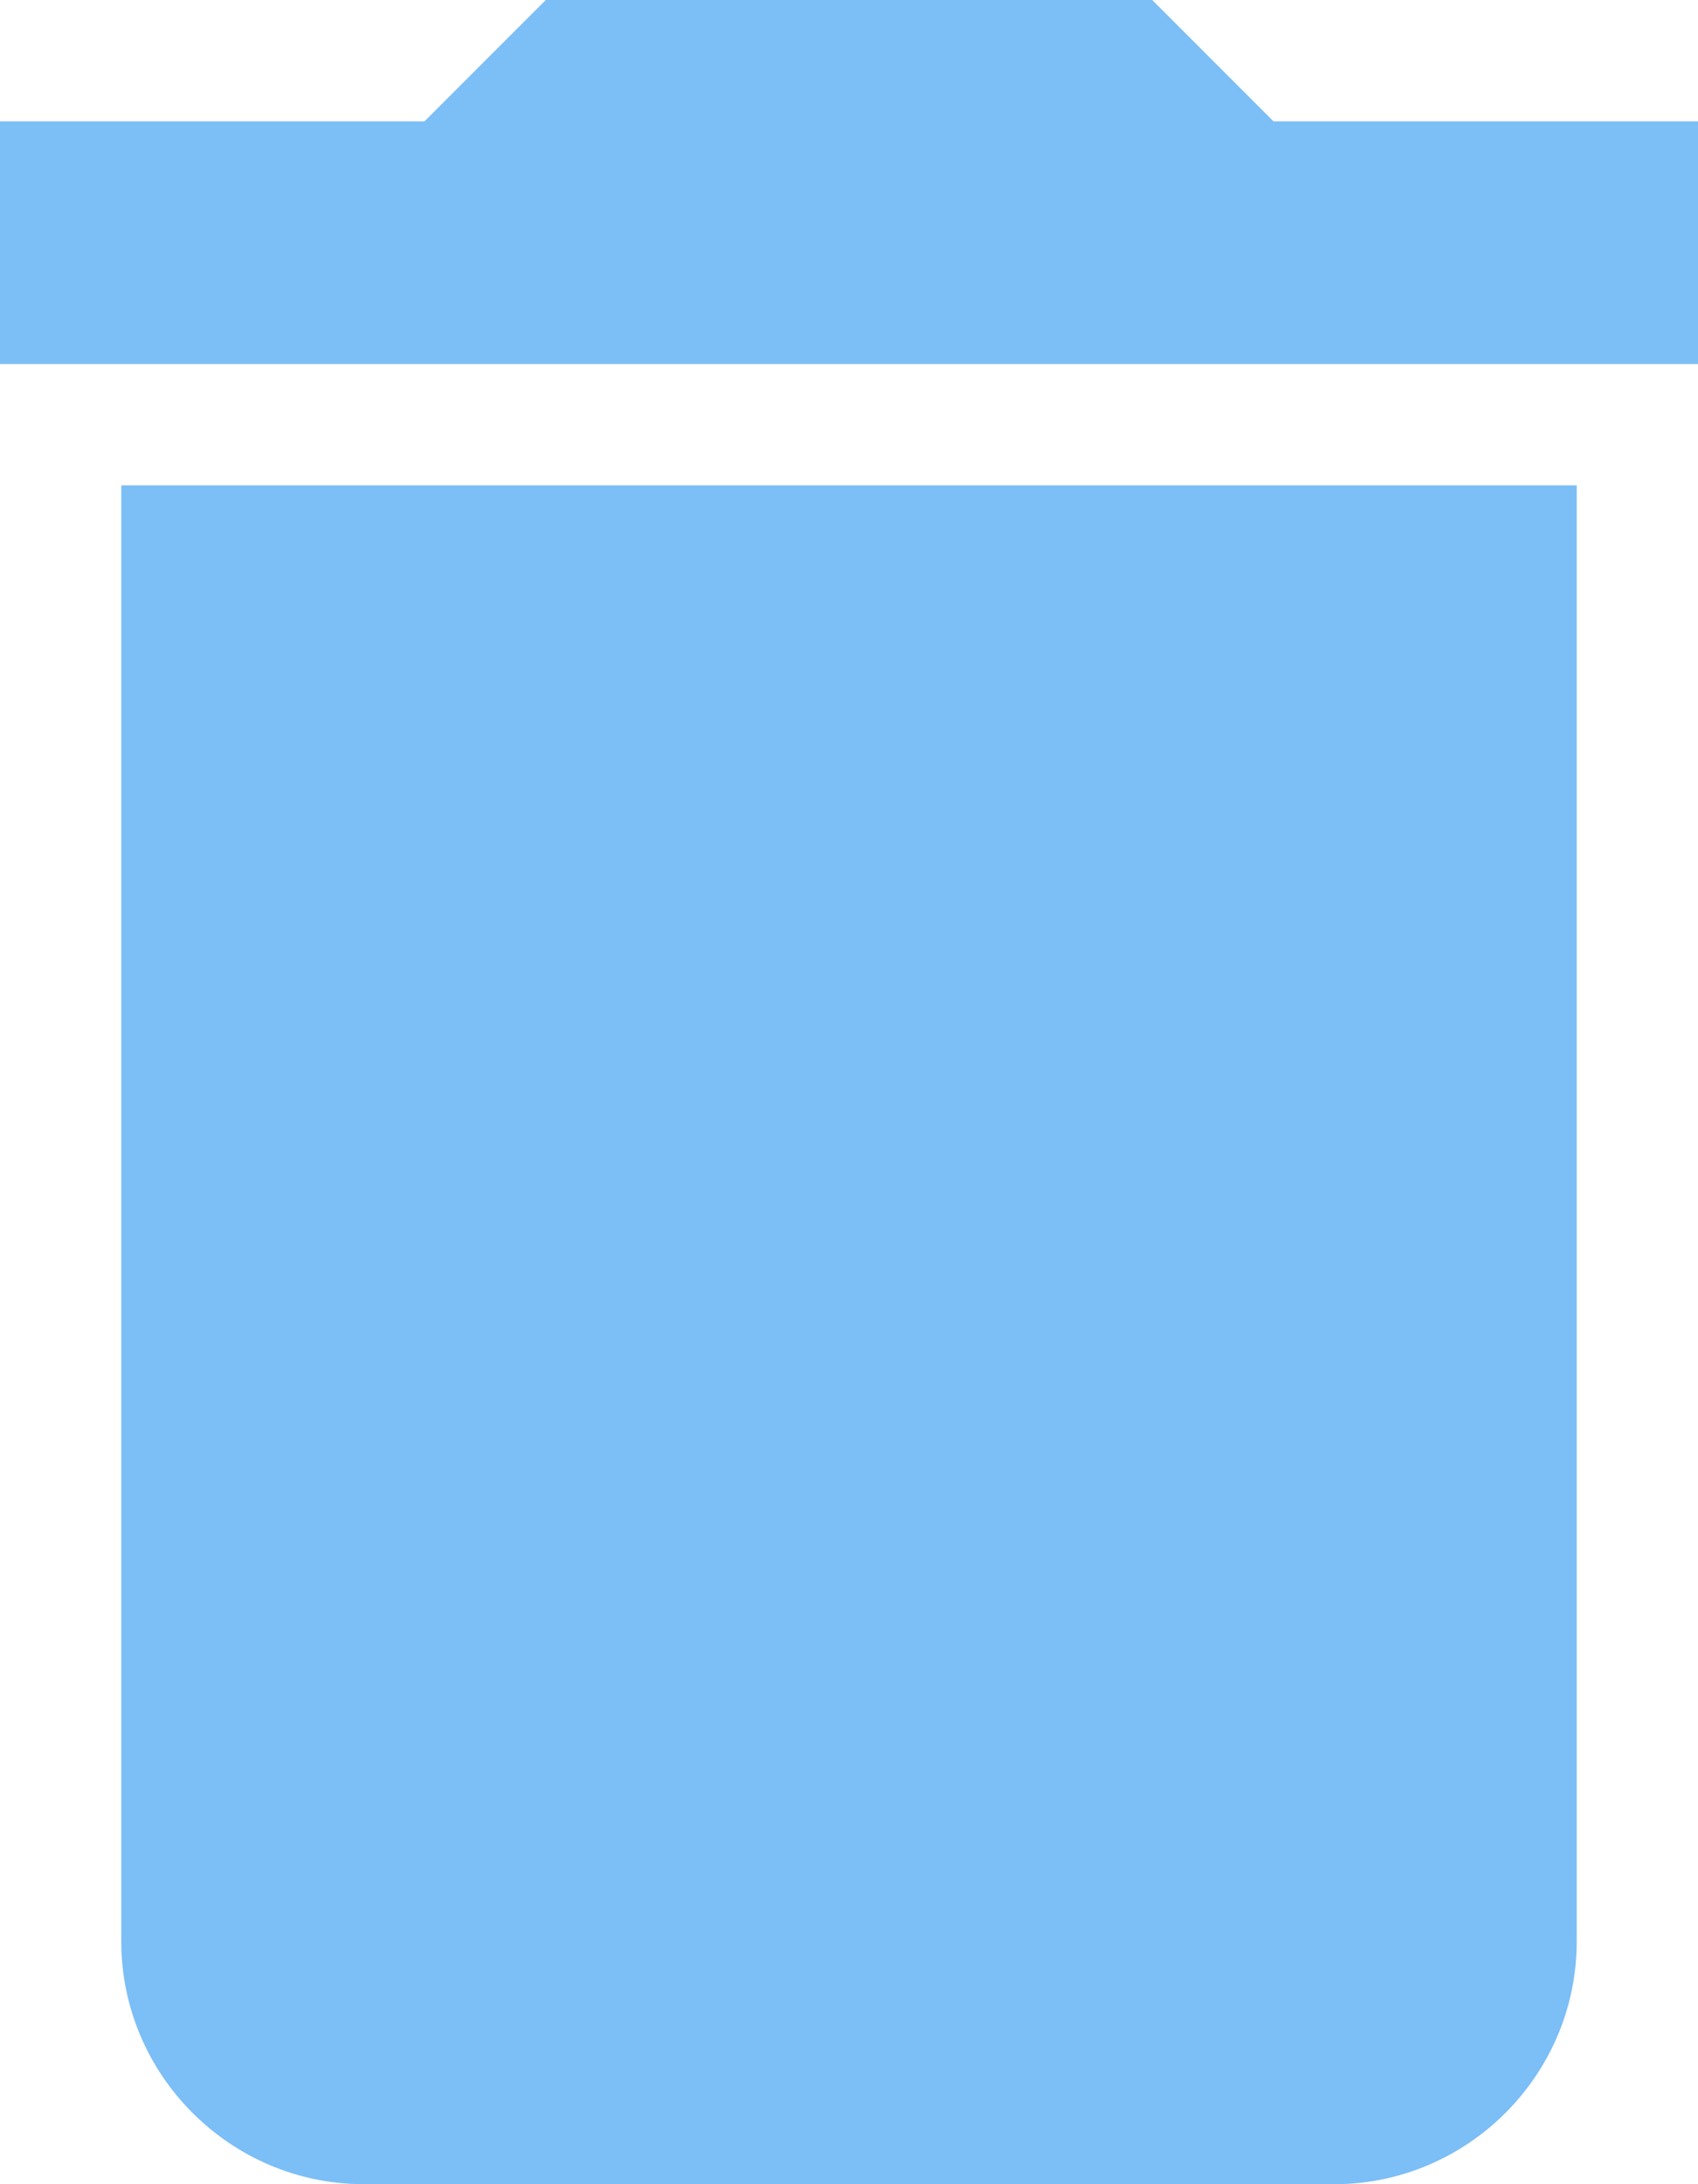 <svg xmlns="http://www.w3.org/2000/svg" width="14" height="18" viewBox="0 0 14 18">
    <g fill="none">
        <path fill="#7cbef6" d="M6 19c0 1.1.9 2 2 2h8c1.1 0 2-.9 2-2V7H6v12zM19 4h-3.5l-1-1h-5l-1 1H5v2h14V4z" transform="translate(-5 -3)"/>
        <path d="M0 0H24V24H0z" transform="translate(-5 -3)"/>
    </g>
</svg>
